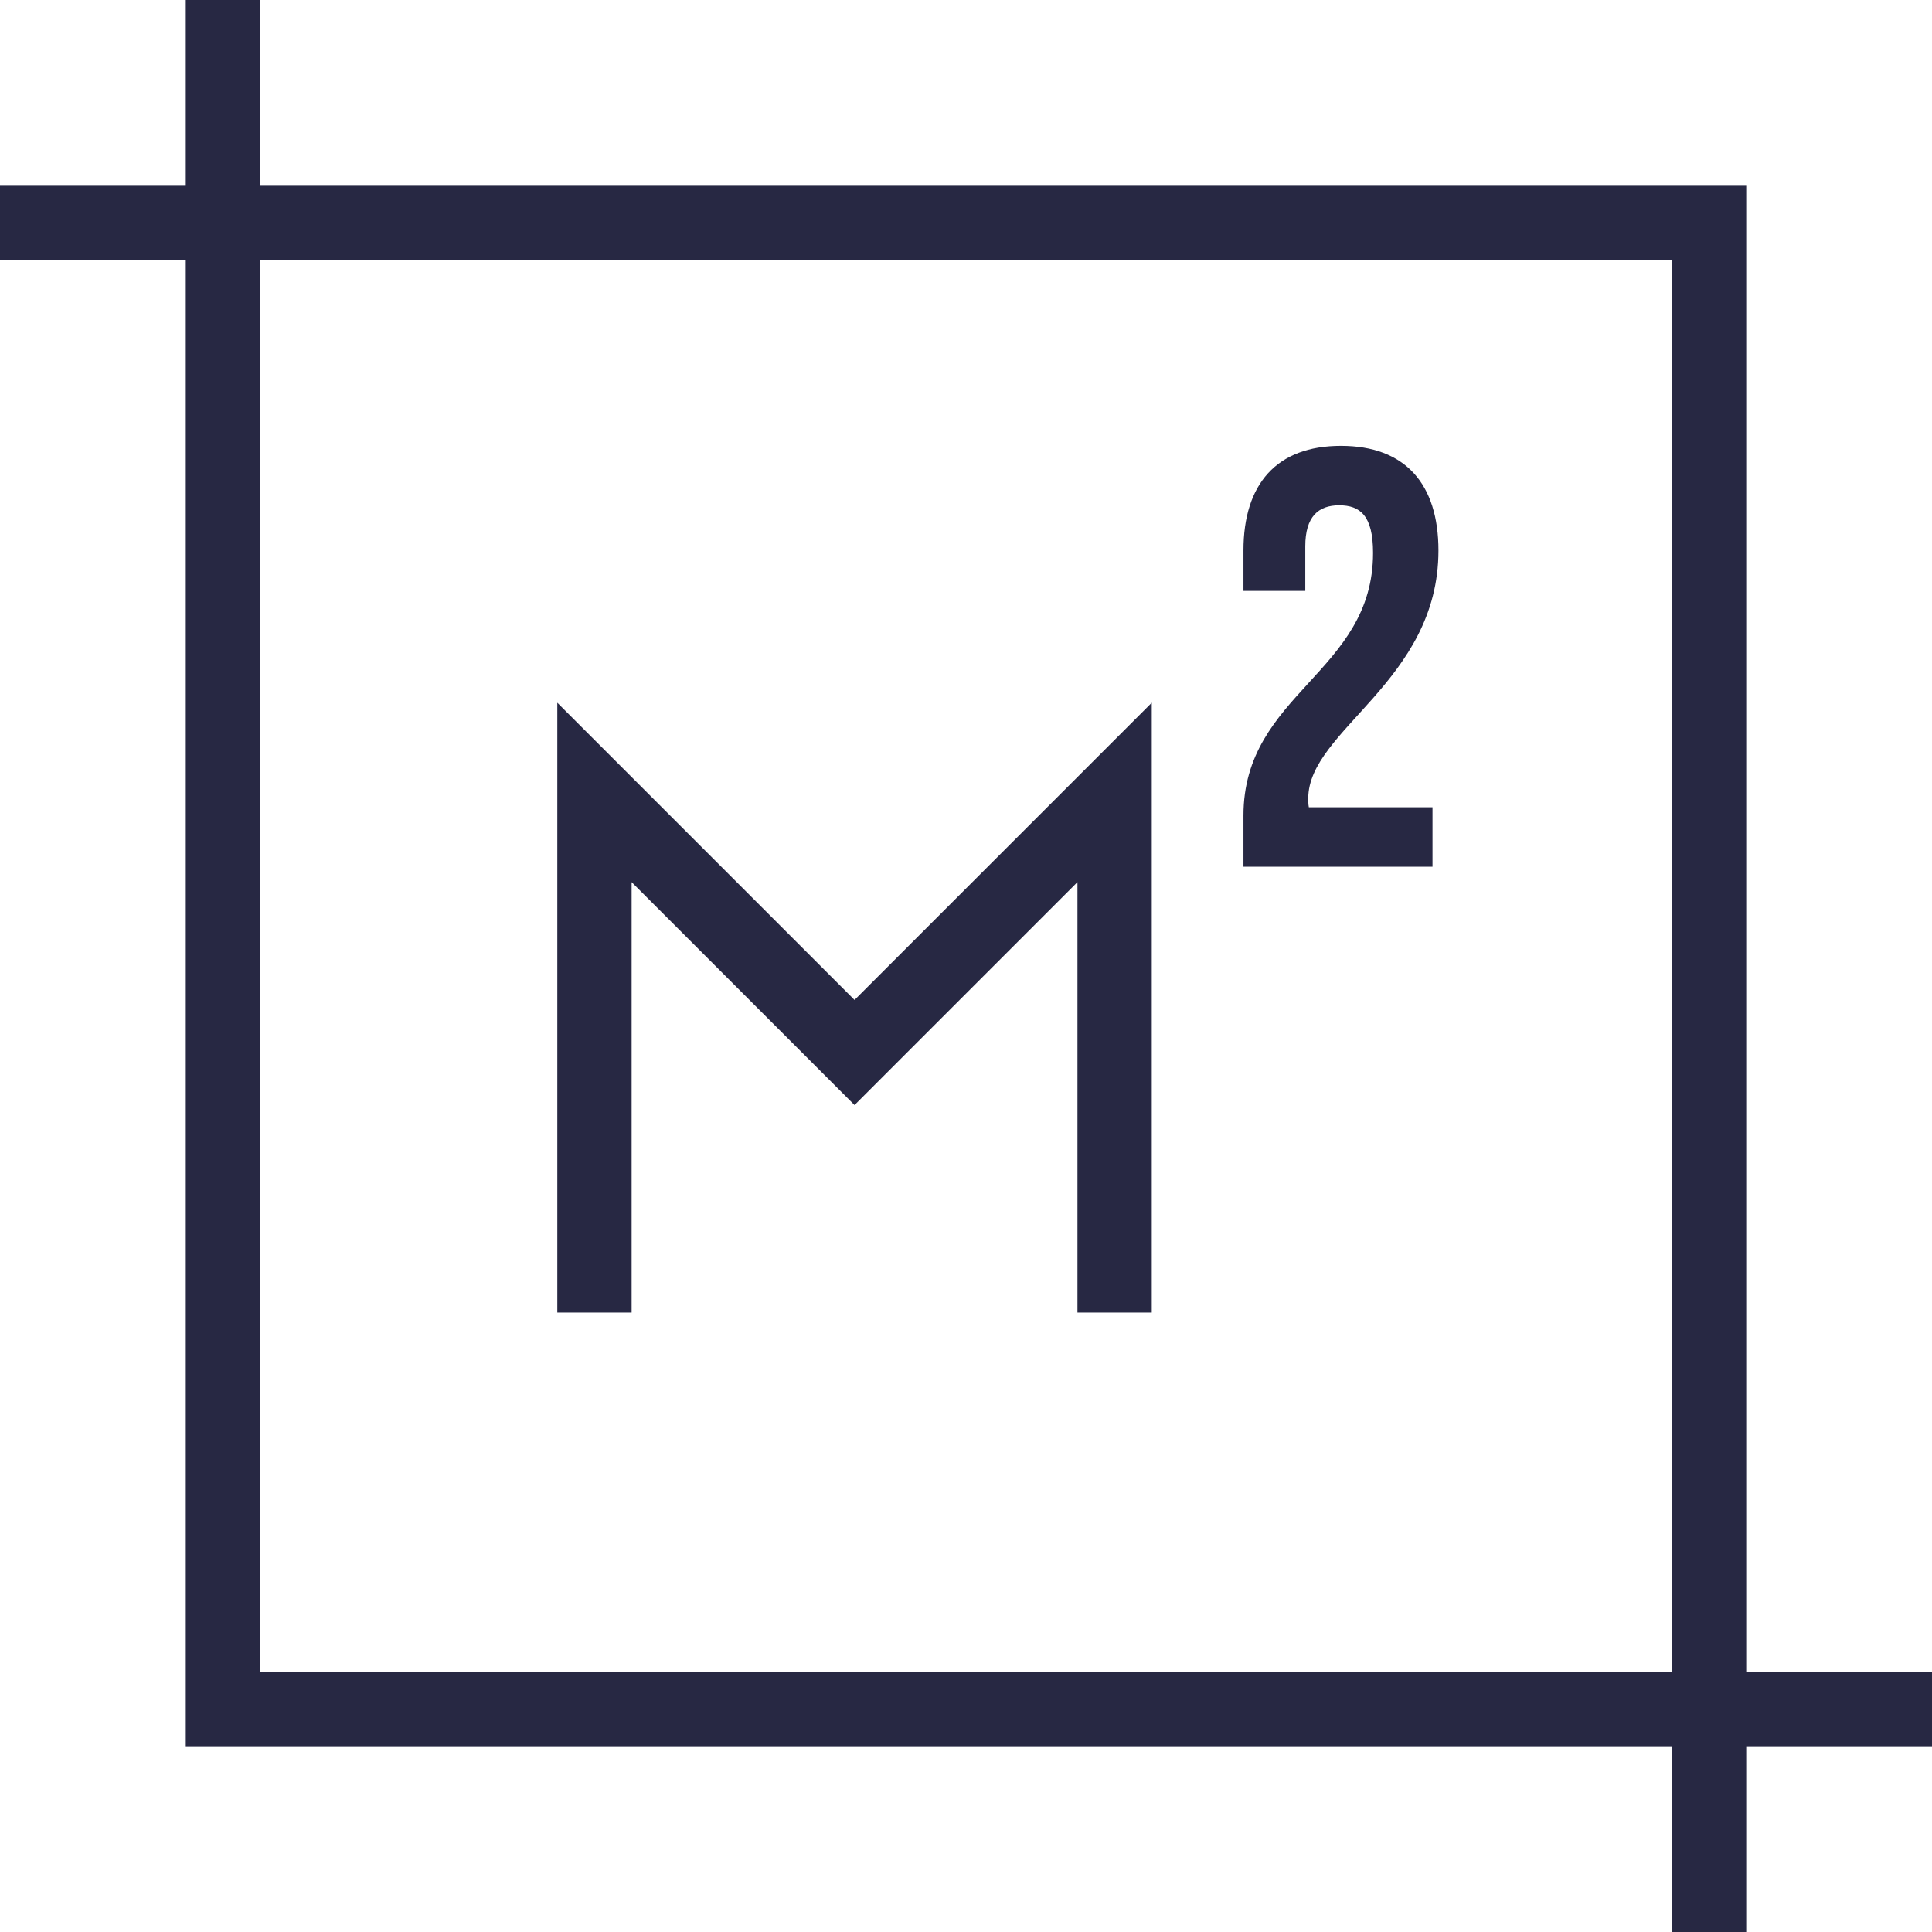 <svg width="26" height="26" viewBox="0 0 26 26" fill="none" xmlns="http://www.w3.org/2000/svg">
<path d="M3 0V23H26" stroke="#272843"/>
<path d="M23 26L23 3L1.03375e-07 3" stroke="#272843"/>
<path d="M8 17.664V10.664L11.5 14.164L15 10.664V17.664" stroke="#272843"/>
<path d="M18.478 7.44C18.478 9.056 16.734 9.328 16.734 10.976V11.664H19.278V10.864H17.614C17.606 10.824 17.606 10.784 17.606 10.744C17.606 9.824 19.358 9.168 19.358 7.408C19.358 6.512 18.91 6 18.046 6C17.182 6 16.734 6.512 16.734 7.408V7.952H17.566V7.352C17.566 6.952 17.742 6.8 18.022 6.8C18.302 6.8 18.478 6.936 18.478 7.44Z" fill="#272843"/>
</svg>

